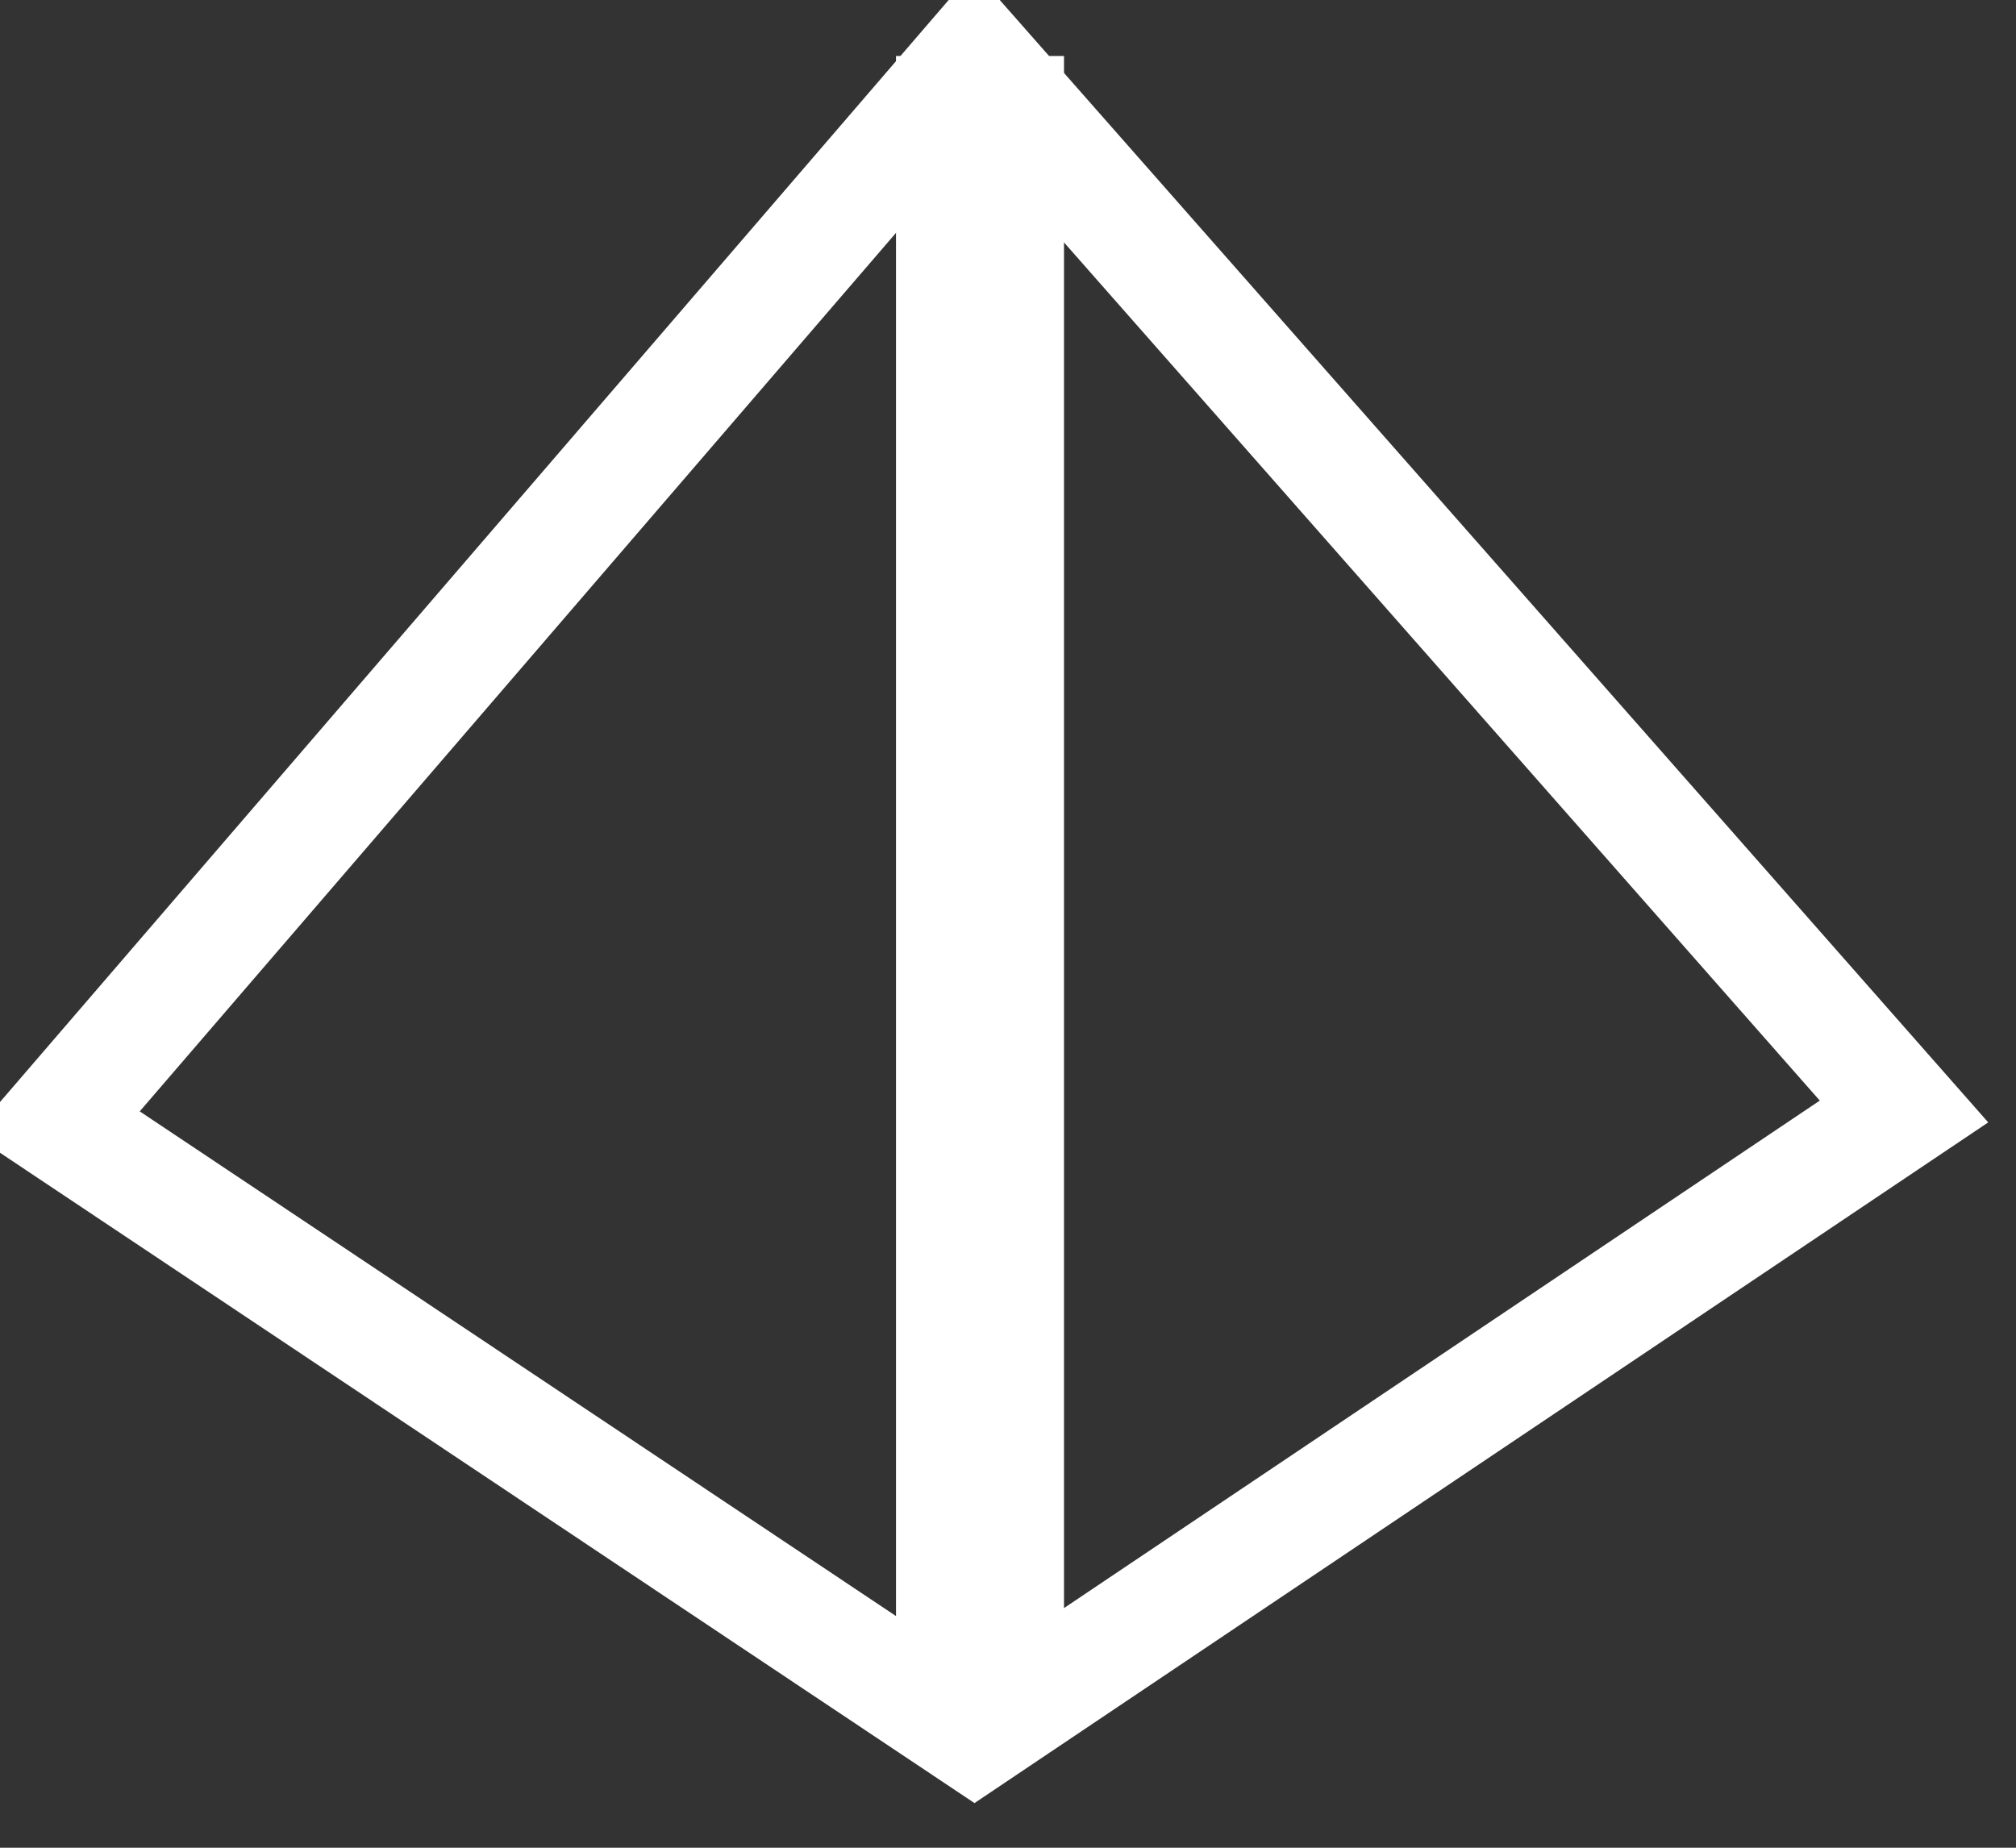 <svg 
 xmlns="http://www.w3.org/2000/svg"
 xmlns:xlink="http://www.w3.org/1999/xlink"
  viewBox="0 0 36 33">
<rect x="0" y="0" width="36" height="33" fill="#333333" stroke="none"/>
<path fill-rule="evenodd"  stroke="rgb(255, 255, 255)" stroke-width="2px" stroke-linecap="butt" stroke-linejoin="miter" fill="none"
 d="M17.400,0.999 L1.000,20.053 L17.400,30.999 L34.000,19.851 L17.400,0.999 Z"/>
<path fill-rule="evenodd"  stroke="rgb(255, 255, 255)" stroke-width="2px" stroke-linecap="butt" stroke-linejoin="miter" fill="none"
 d="M17.000,2.000 L18.000,2.000 L18.000,30.000 L17.000,30.000 L17.000,2.000 Z"/>
</svg>
